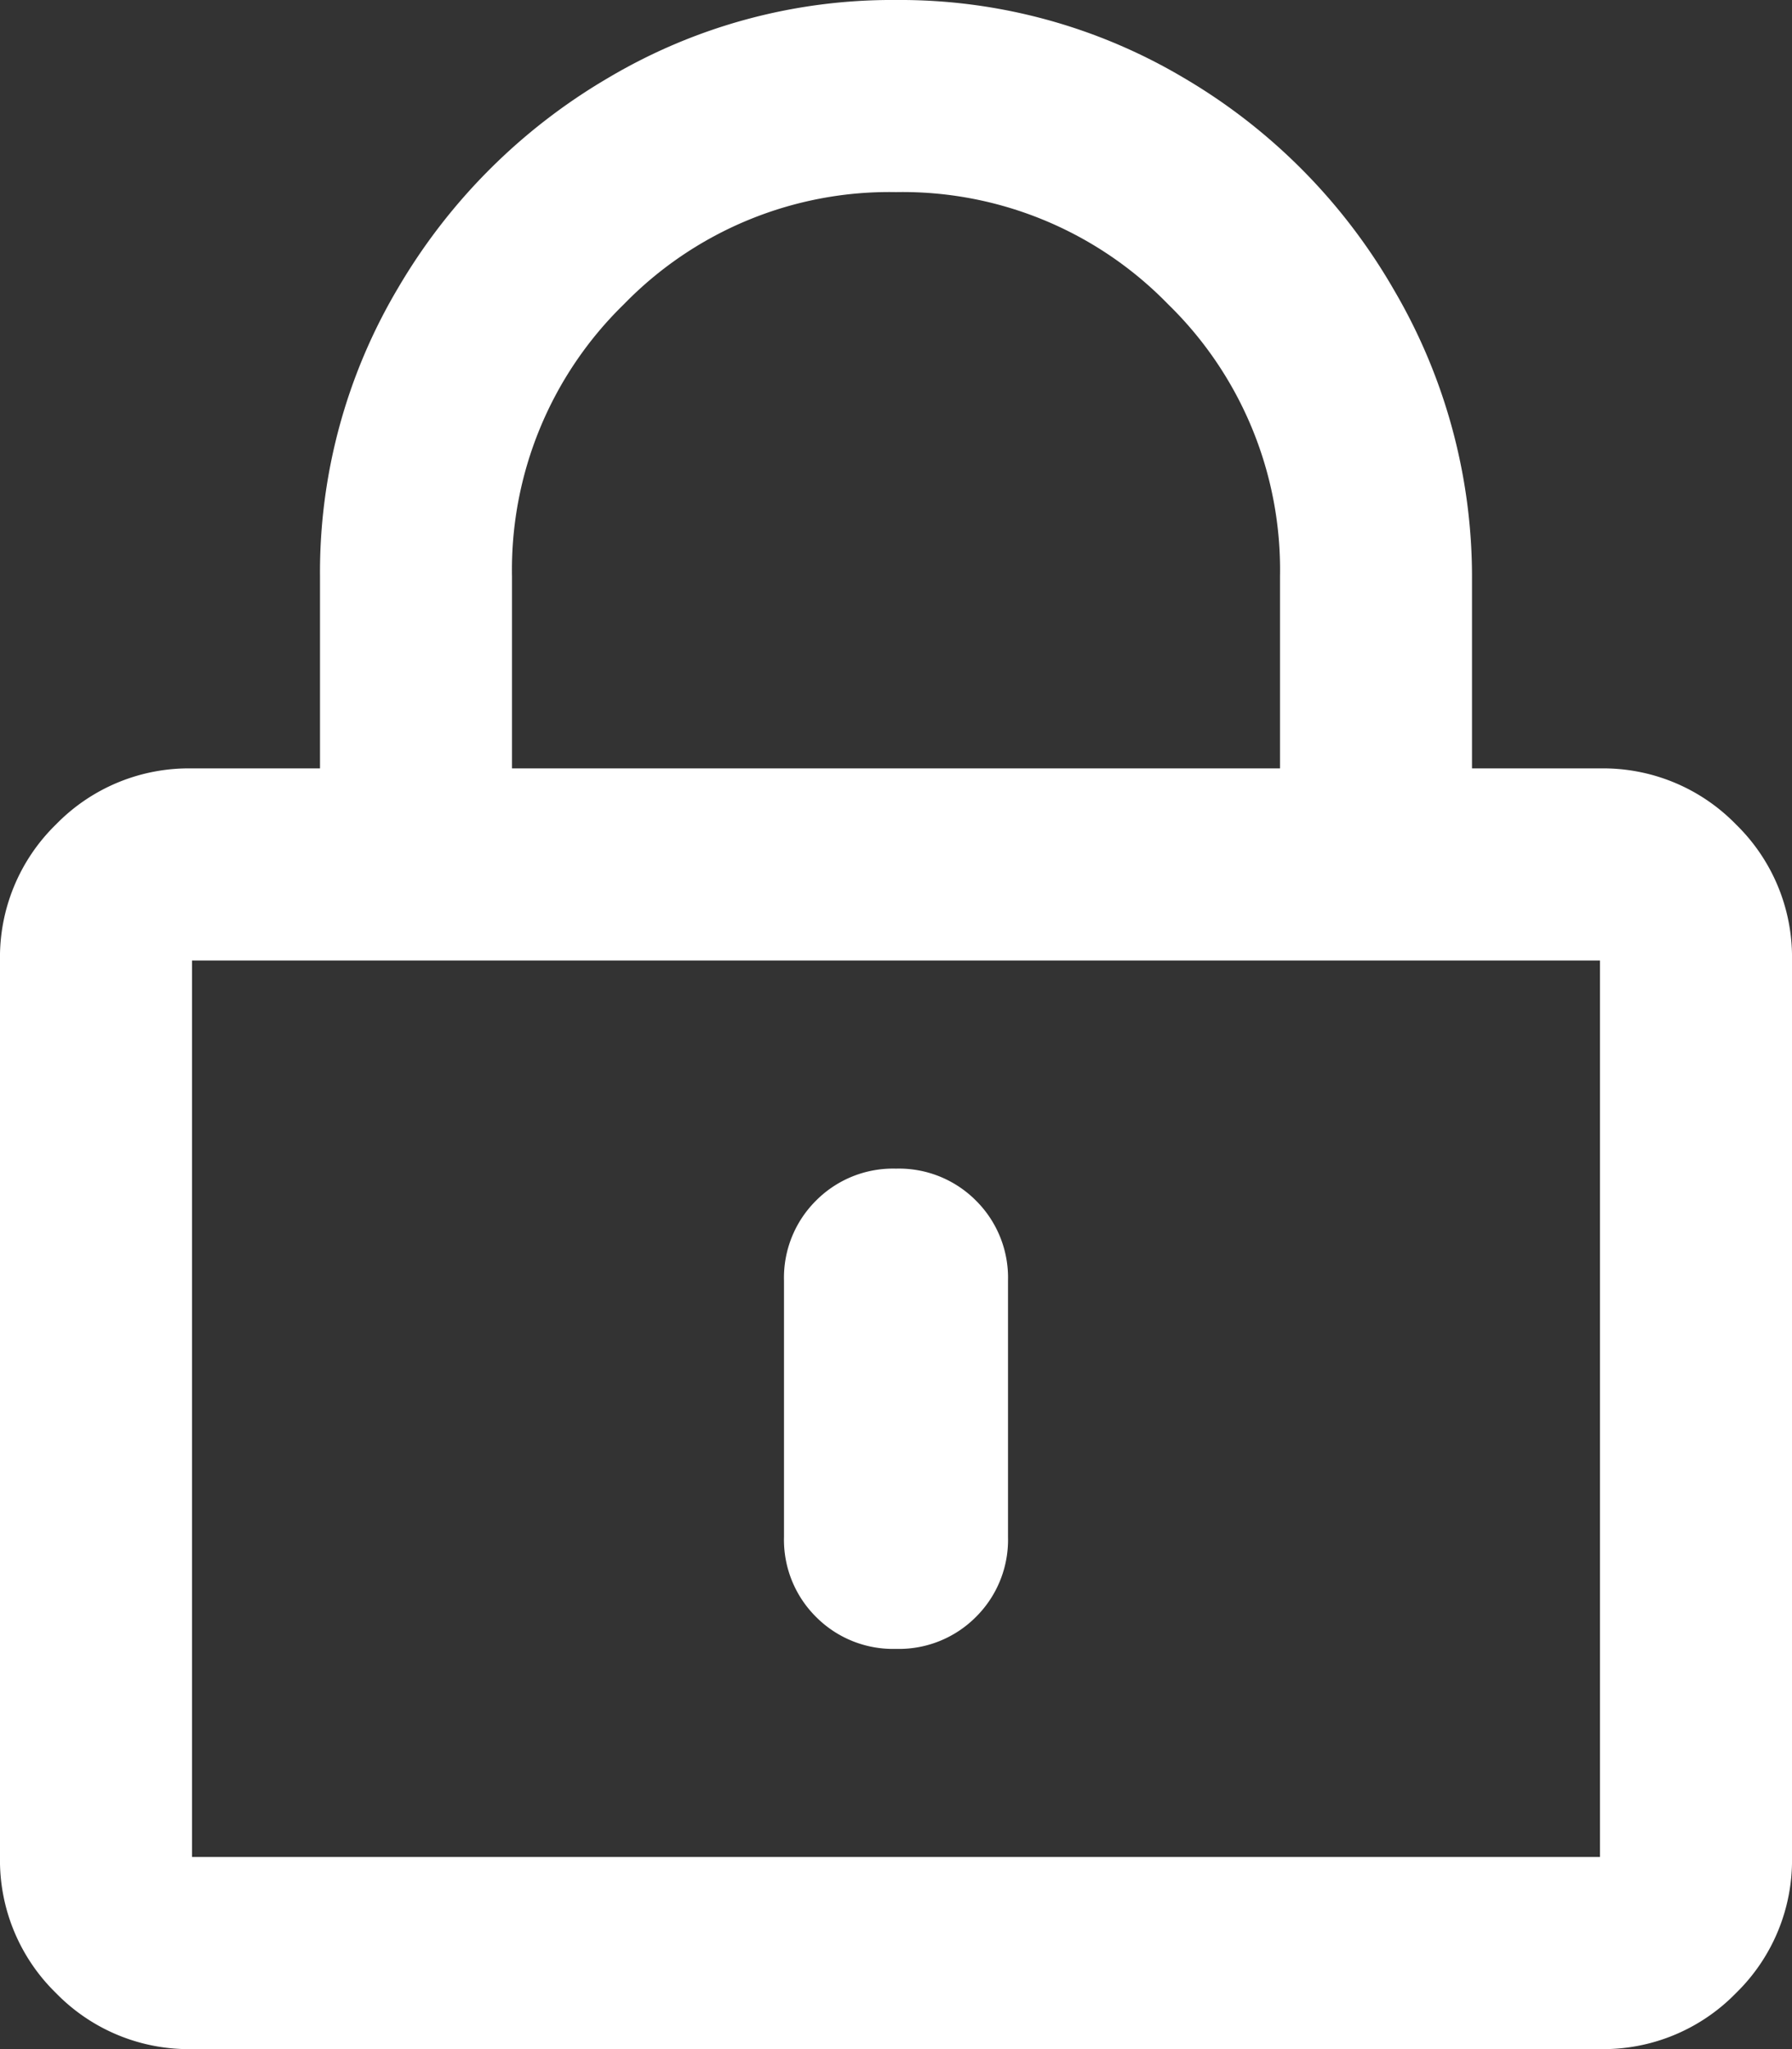 <svg xmlns="http://www.w3.org/2000/svg" width="14" height="16" viewBox="0 0 14 16">
  <rect x="0" y="0" width="14" height="16" fill="#333333" stroke="none"/>
  <path id="Tracé_187" data-name="Tracé 187" d="M7-1.125a.848.848,0,0,0,.625-.25A.848.848,0,0,0,7.875-2V-4a.848.848,0,0,0-.25-.625A.848.848,0,0,0,7-4.875a.848.848,0,0,0-.625.25A.848.848,0,0,0,6.125-4v2a.848.848,0,0,0,.25.625A.848.848,0,0,0,7-1.125ZM14-6.5a1.447,1.447,0,0,0-.437-1.062A1.447,1.447,0,0,0,12.5-8h-1V-9.469a4.426,4.426,0,0,0-.609-2.266A4.548,4.548,0,0,0,9.25-13.391,4.343,4.343,0,0,0,7-14a4.343,4.343,0,0,0-2.25.609A4.586,4.586,0,0,0,3.109-11.75,4.343,4.343,0,0,0,2.5-9.5V-8h-1a1.447,1.447,0,0,0-1.062.437A1.447,1.447,0,0,0,0-6.5v7A1.447,1.447,0,0,0,.437,1.562,1.447,1.447,0,0,0,1.5,2h11a1.447,1.447,0,0,0,1.062-.437A1.447,1.447,0,0,0,14,.5ZM4-8V-9.5a2.893,2.893,0,0,1,.875-2.125A2.893,2.893,0,0,1,7-12.5a2.893,2.893,0,0,1,2.125.875A2.893,2.893,0,0,1,10-9.5V-8Zm8.5,1.5v7H1.5v-7Z" transform="translate(0 14)" fill="#fff"/>
</svg>